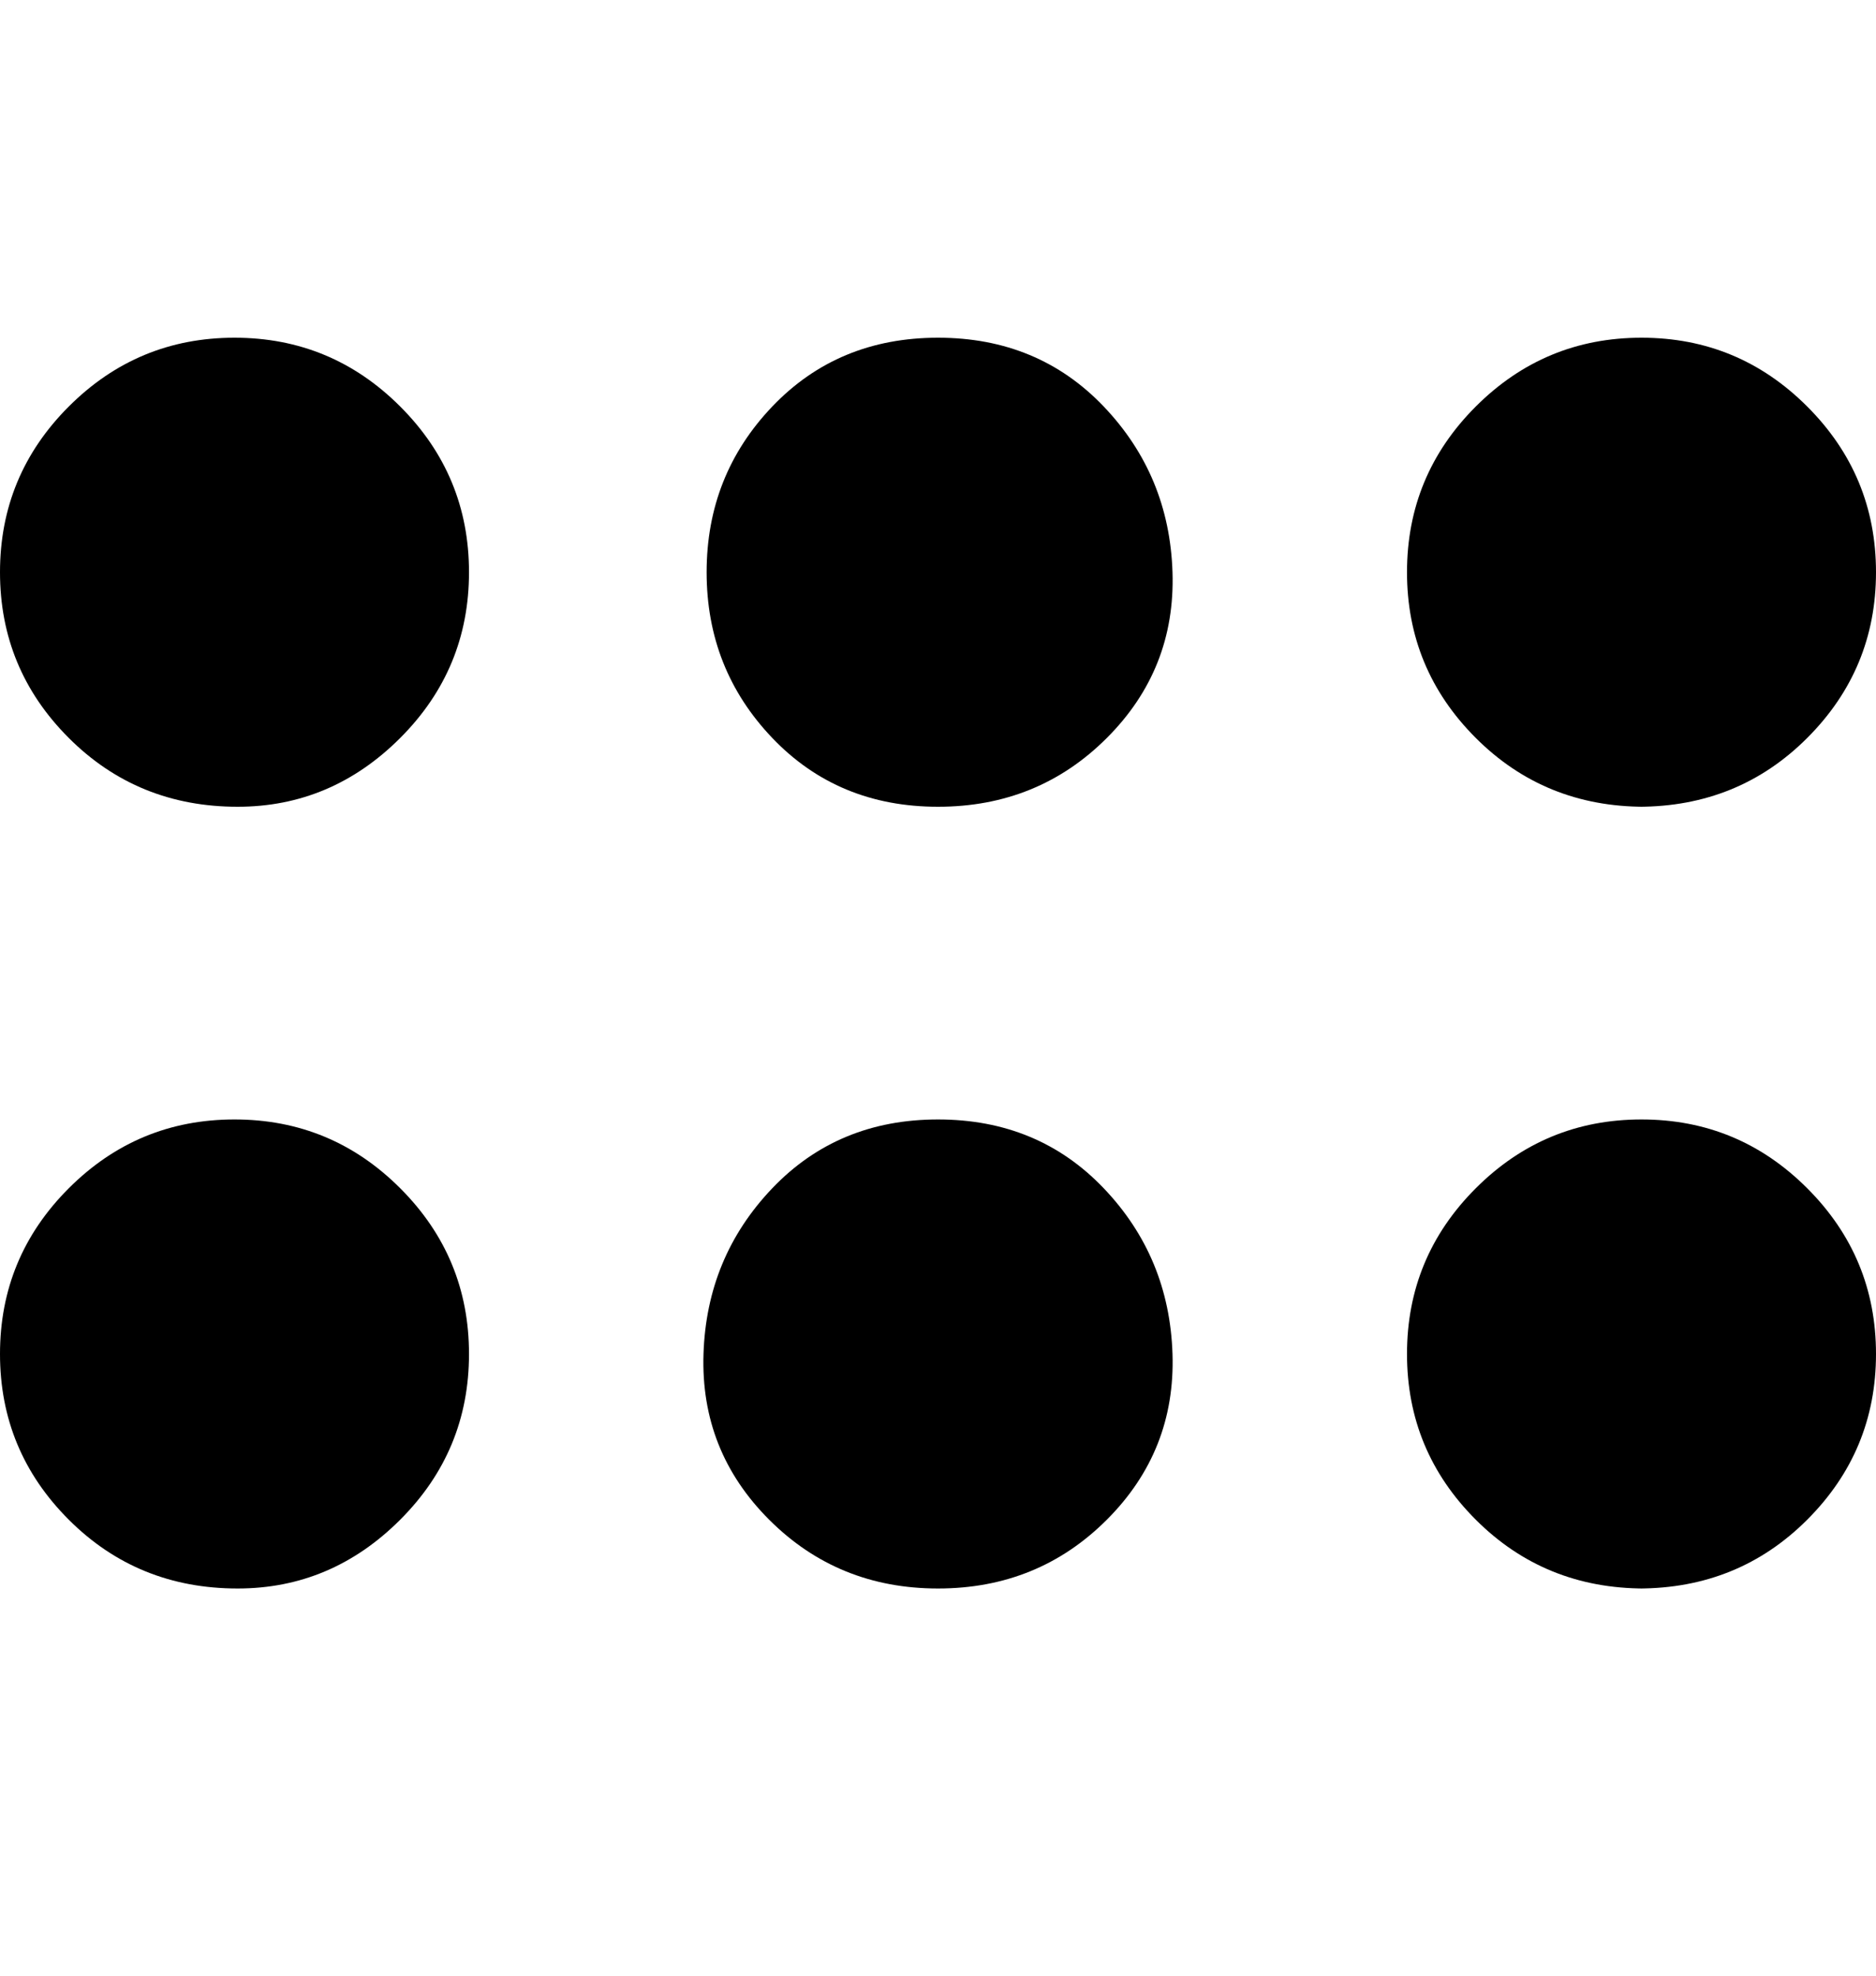 <svg viewBox="0 0 300 316" xmlns="http://www.w3.org/2000/svg"><path d="M263 254q-16 0-27-11t-11-26.5q0-15.5 11-26.5t26.5-11q15.5 0 26.5 11t11 26.5q0 15.5-11 26.5t-27 11h1zm-113 0q-16 0-27-11t-10.5-26.5q.5-15.5 11-26.5t26.5-11q16 0 26.5 11t11 26.5Q188 232 177 243t-27 11zm-112 0q-16 0-27-11T0 216.5Q0 201 11 190t26.5-11Q53 179 64 190t11 26.5Q75 232 64 243t-26 11zm225-125q-16 0-27-11t-11-26.5Q225 76 236 65t26.5-11Q278 54 289 65t11 26.5q0 15.5-11 26.5t-27 11h1zm-113 0q-16 0-26.5-11T113 91.5Q113 76 123.5 65T150 54q16 0 26.5 11t11 26.5Q188 107 177 118t-27 11zm-112 0q-16 0-27-11T0 91.5Q0 76 11 65t26.5-11Q53 54 64 65t11 26.5Q75 107 64 118t-26 11z"/></svg>